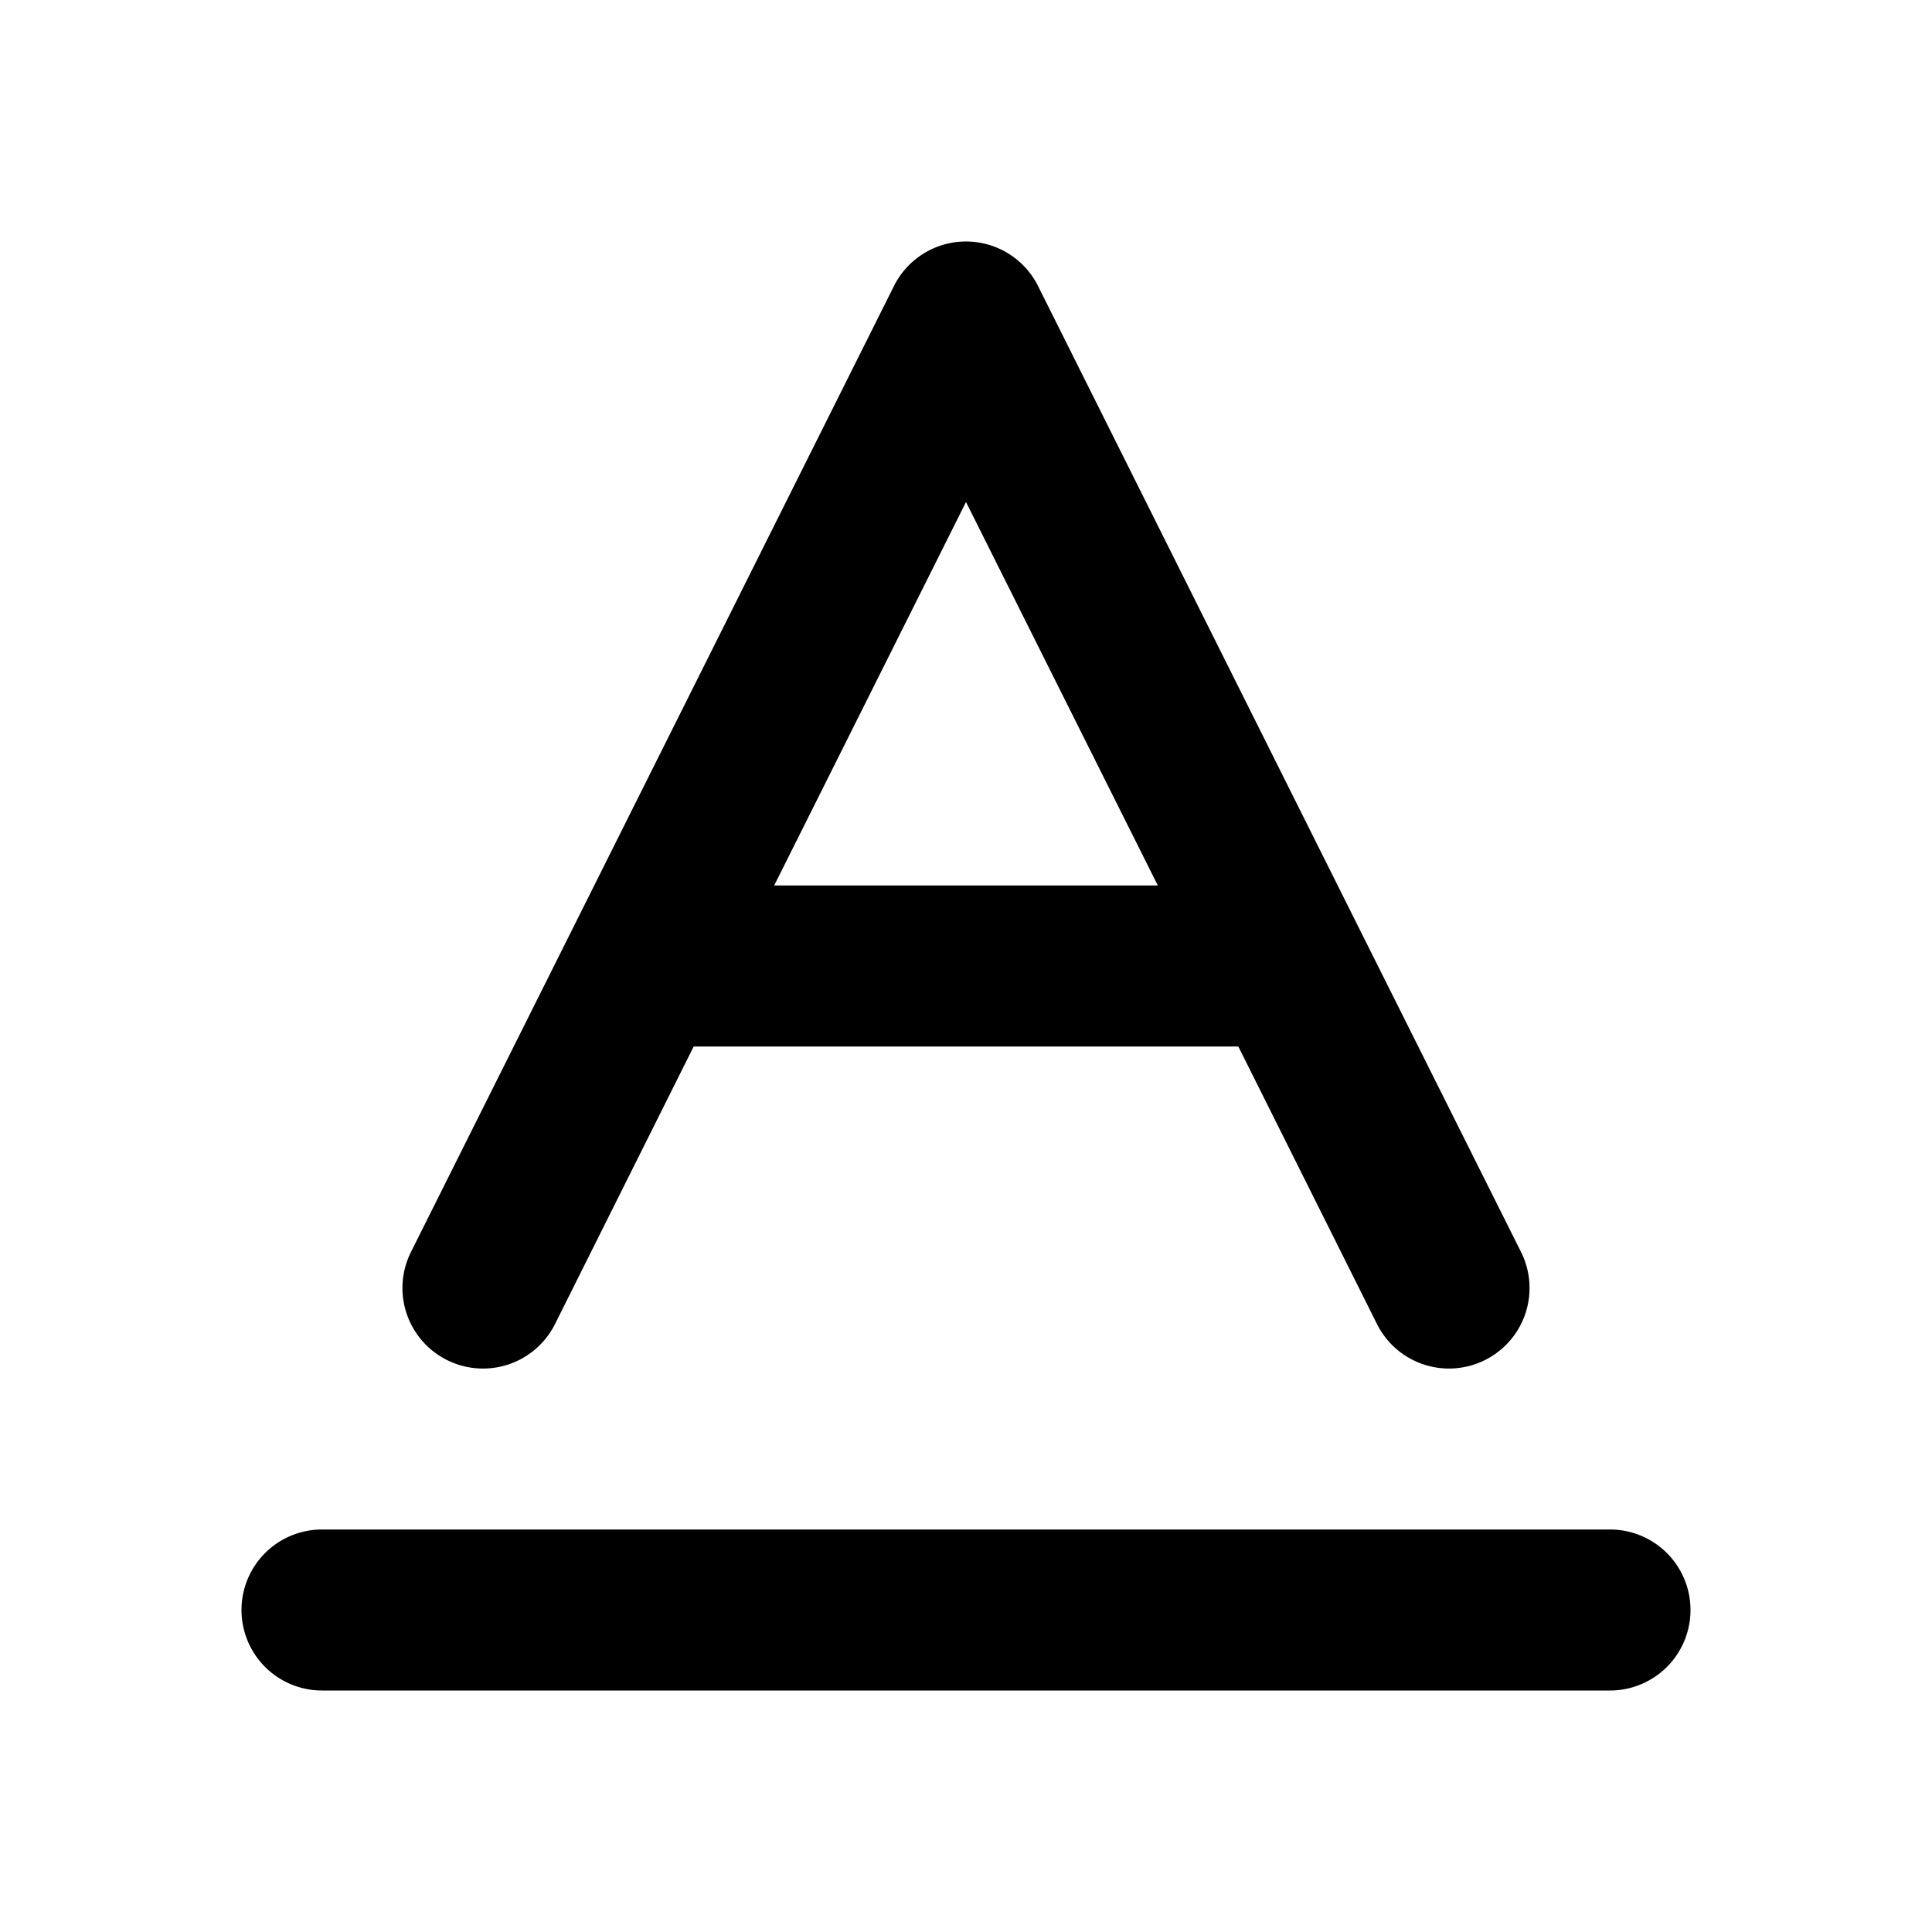 <?xml version="1.0" encoding="UTF-8" standalone="no"?>
<svg xmlns="http://www.w3.org/2000/svg" xmlns:svg="http://www.w3.org/2000/svg" width="24" height="24" viewBox="0 0 24 24" fill="currentColor" tags="text,format,color" categories="text">
  <path d="M 12 3 A 1 1 0 0 0 11.105 3.553 L 5.105 15.553 A 1 1 0 0 0 5.553 16.895 A 1 1 0 0 0 6.895 16.447 L 8.617 13 L 15.383 13 L 17.105 16.447 A 1 1 0 0 0 18.447 16.895 A 1 1 0 0 0 18.895 15.553 L 16.895 11.555 L 12.895 3.553 A 1 1 0 0 0 12 3 z M 12 6.236 L 14.383 11 L 9.617 11 L 12 6.236 z M 4 19 A 1 1 0 0 0 3 20 A 1 1 0 0 0 4 21 L 20 21 A 1 1 0 0 0 21 20 A 1 1 0 0 0 20 19 L 4 19 z "/>
</svg>
